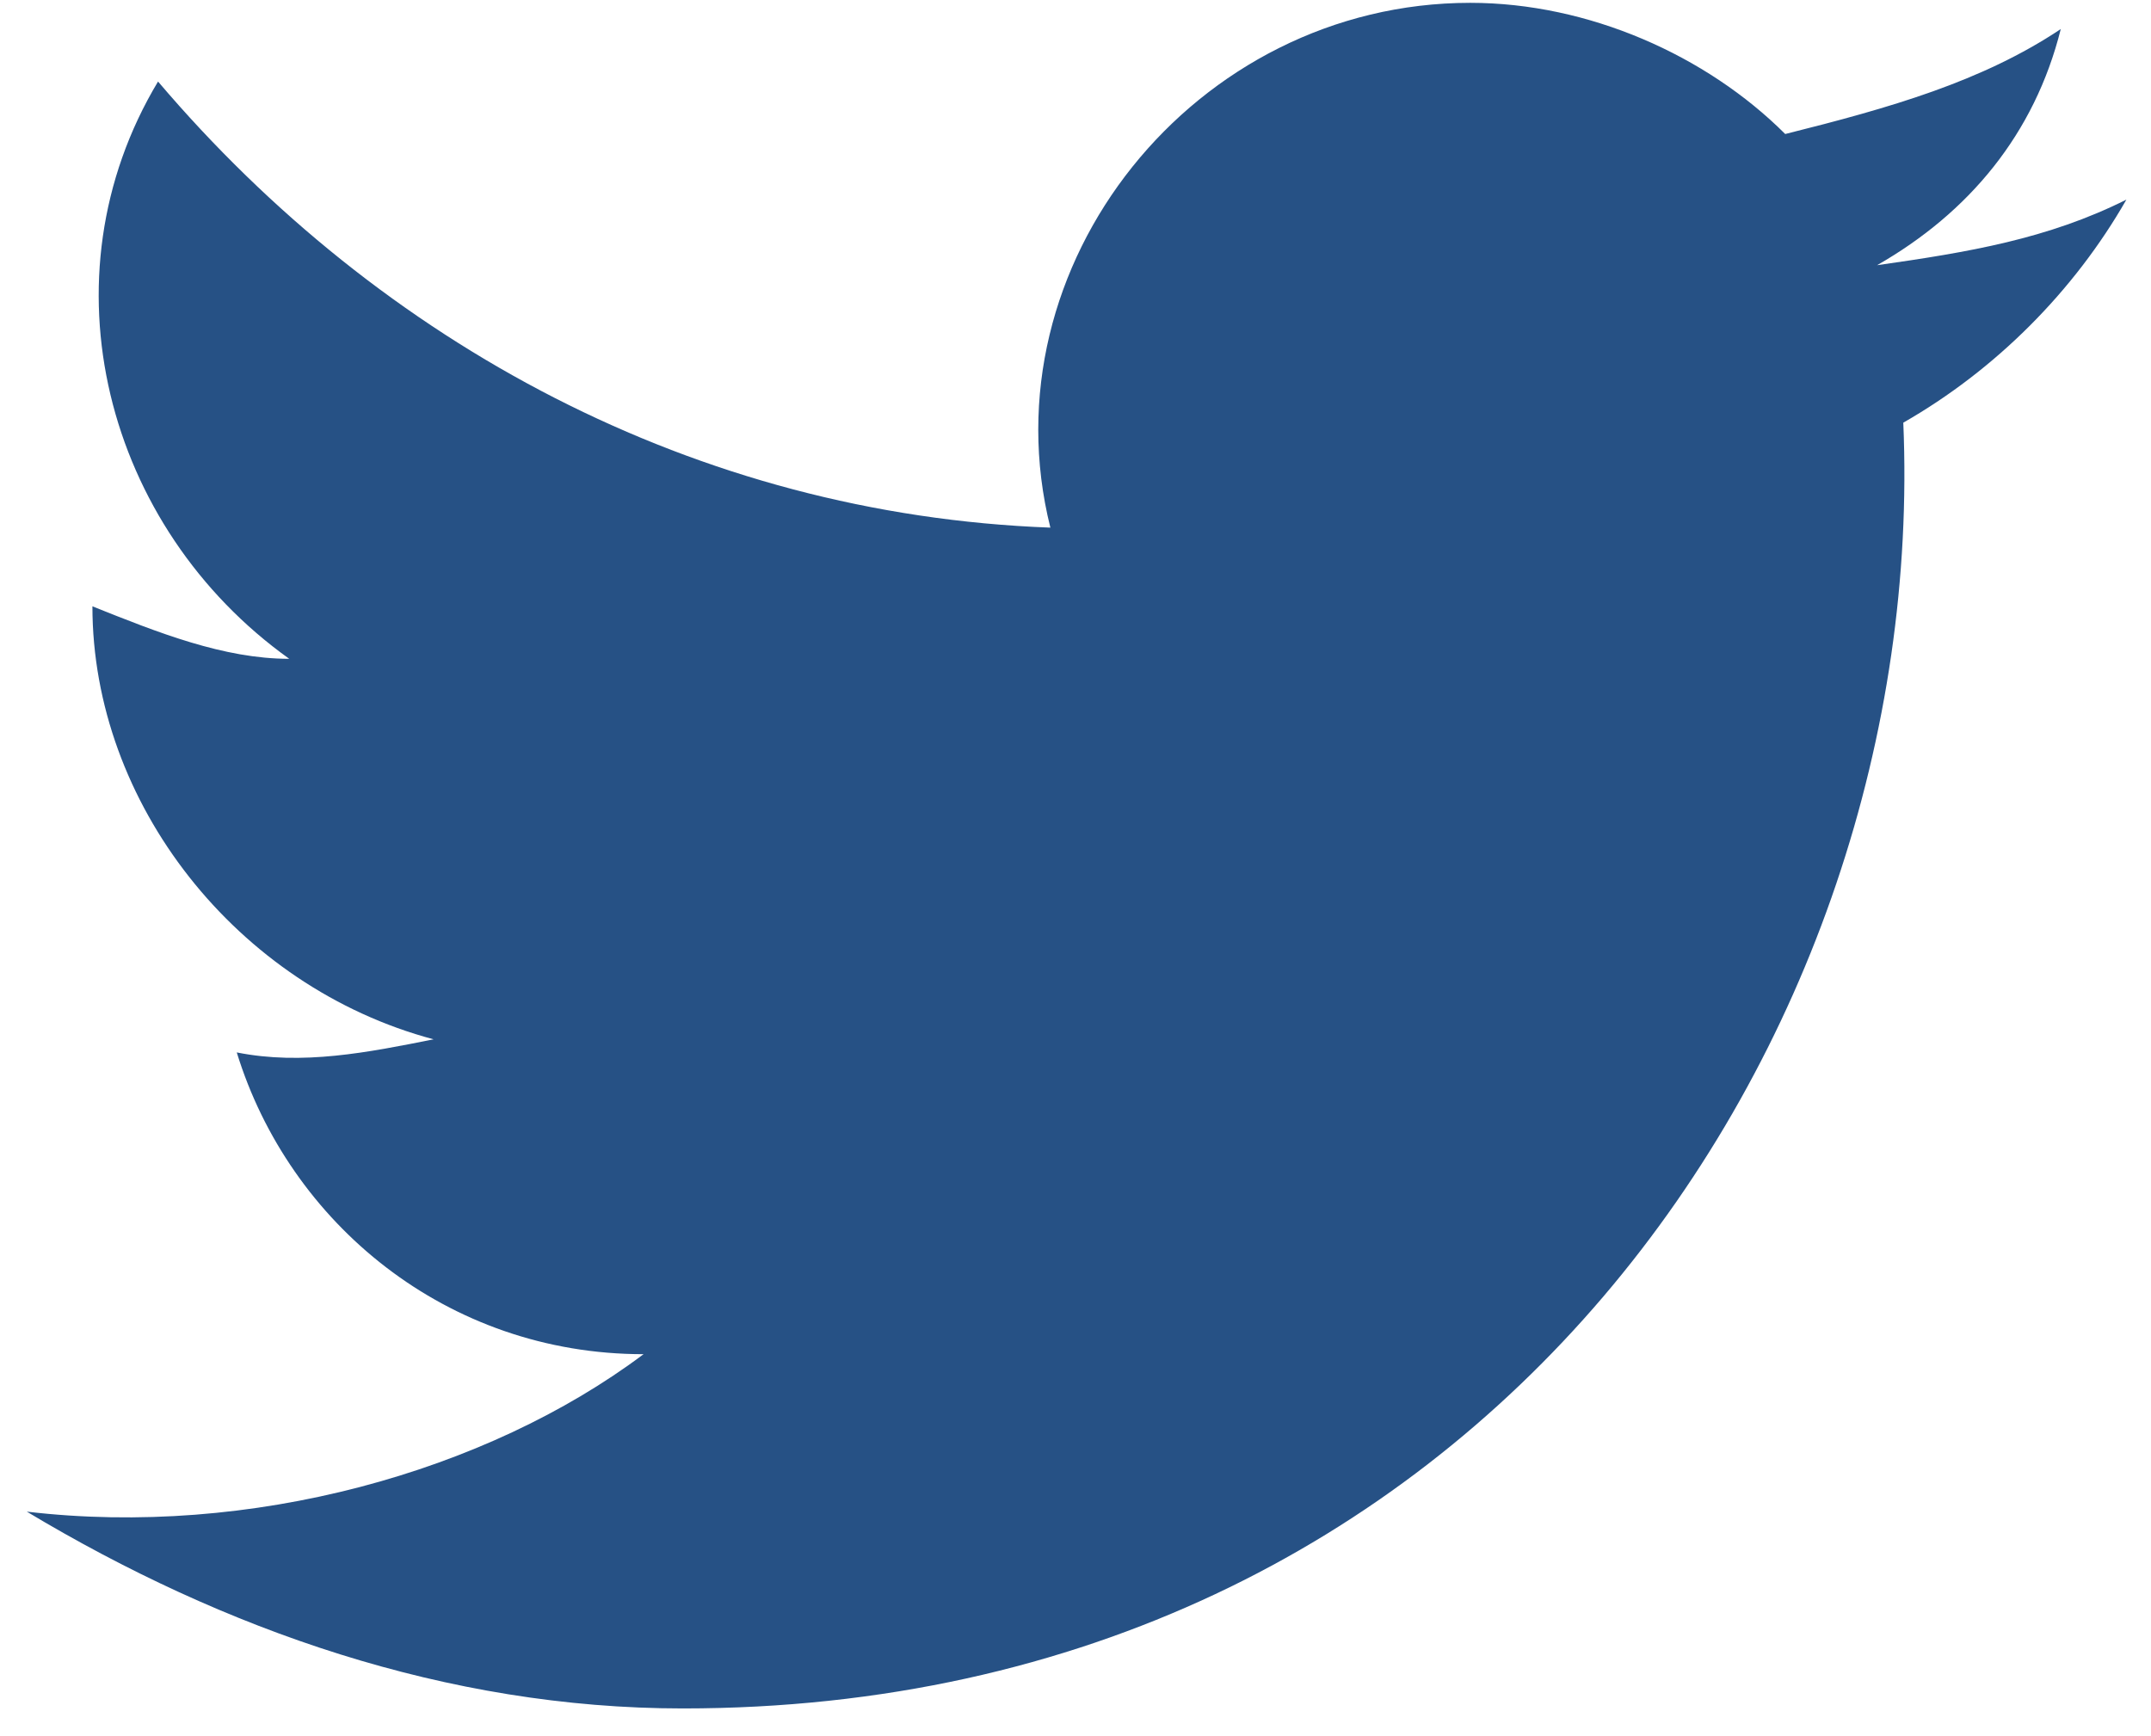 <svg width="57" height="46" viewBox="0 0 57 46" fill="none" xmlns="http://www.w3.org/2000/svg">
<path d="M56.348 5.291C54.261 6.334 52.175 6.682 49.741 7.029C52.175 5.638 53.914 3.552 54.609 0.77C52.523 2.161 50.089 2.857 47.307 3.552C45.22 1.466 42.091 0.075 38.961 0.075C31.659 0.075 26.095 7.029 27.834 13.984C18.445 13.636 10.099 9.116 4.188 2.161C1.058 7.377 2.797 13.984 7.665 17.461C5.926 17.461 4.188 16.766 2.449 16.07C2.449 21.287 6.274 26.155 11.49 27.546C9.751 27.893 8.013 28.241 6.274 27.893C7.665 32.414 11.838 35.891 17.054 35.891C12.881 39.021 6.622 40.76 0.71 40.064C5.926 43.194 11.838 45.28 18.097 45.28C39.309 45.28 51.132 27.546 50.436 11.202C52.87 9.811 54.957 7.725 56.348 5.291Z" fill="#265185"/>
</svg>
